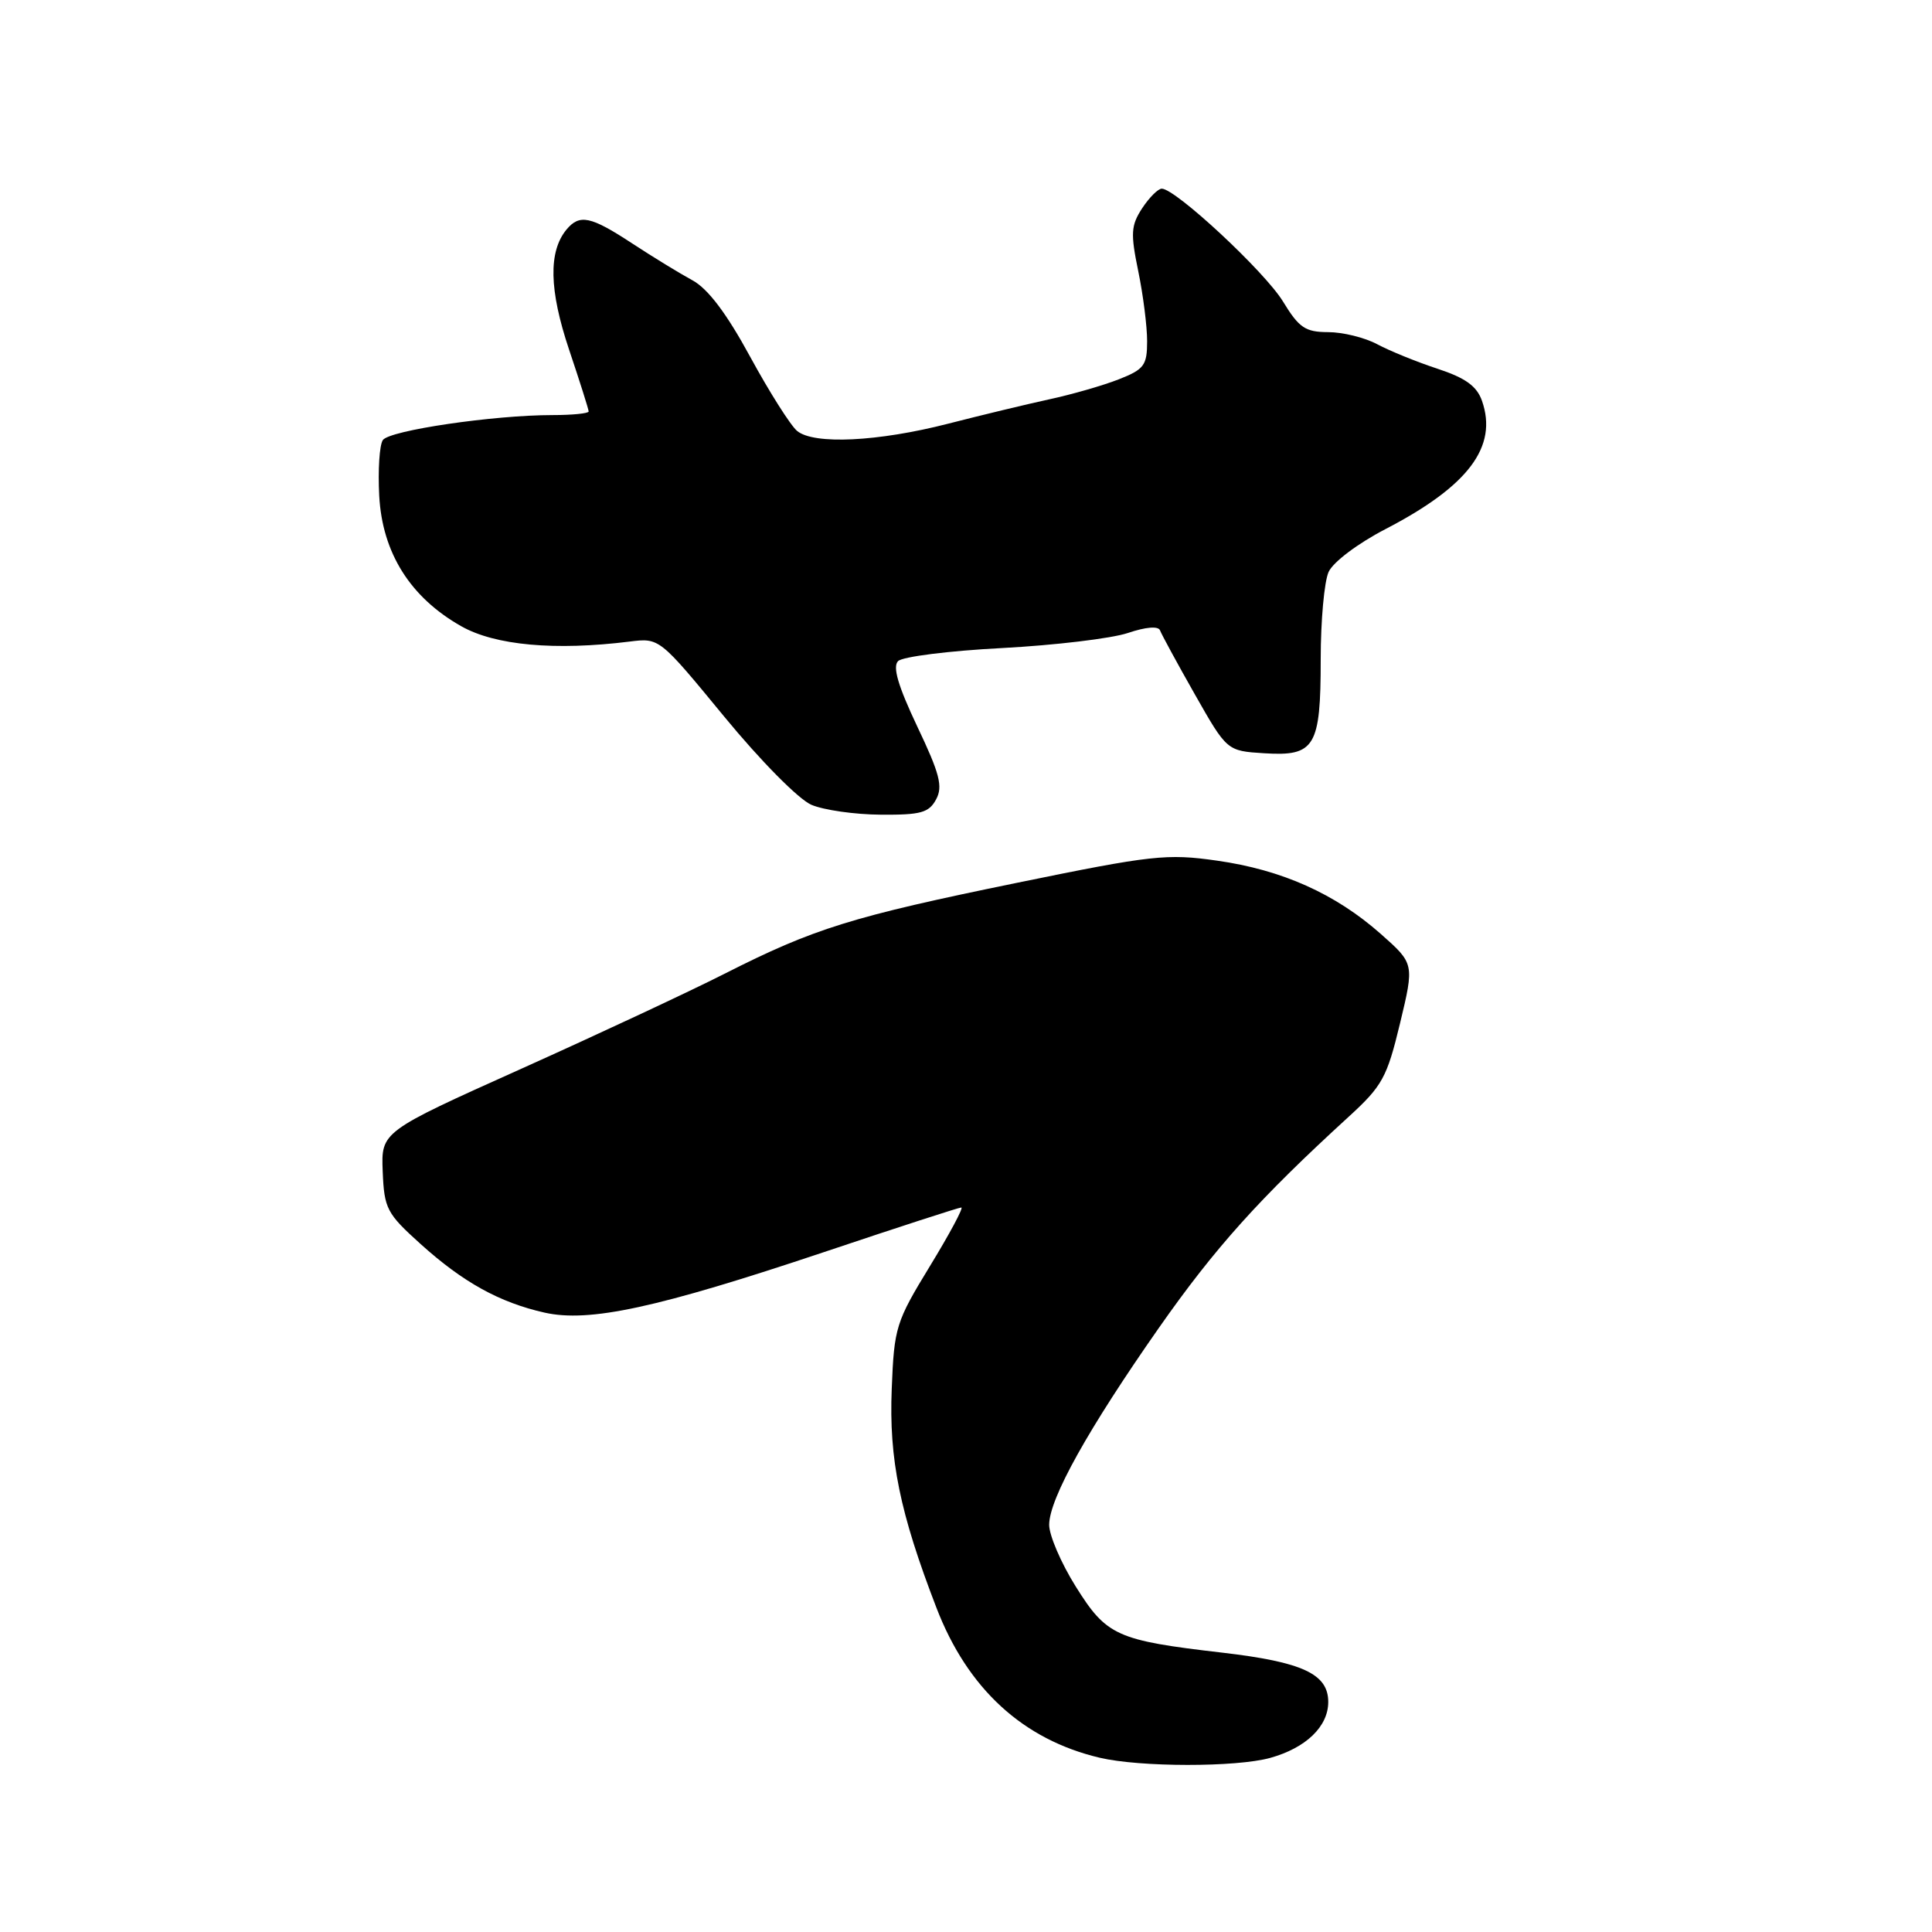 <?xml version="1.0" encoding="UTF-8" standalone="no"?>
<!DOCTYPE svg PUBLIC "-//W3C//DTD SVG 1.1//EN" "http://www.w3.org/Graphics/SVG/1.1/DTD/svg11.dtd" >
<svg xmlns="http://www.w3.org/2000/svg" xmlns:xlink="http://www.w3.org/1999/xlink" version="1.1" viewBox="0 0 256 256">
 <g >
 <path fill="currentColor"
d=" M 168.31 232.93 C 173.05 231.61 176.00 228.77 176.00 225.52 C 176.00 221.81 172.60 220.23 162.00 218.99 C 147.94 217.36 146.63 216.76 142.54 210.22 C 140.59 207.11 139.01 203.42 139.02 202.03 C 139.05 198.54 144.20 189.32 153.58 175.92 C 161.00 165.33 166.86 158.81 178.68 148.00 C 183.17 143.90 183.78 142.79 185.51 135.60 C 187.41 127.69 187.41 127.69 182.96 123.75 C 176.93 118.42 169.87 115.26 161.26 114.04 C 154.62 113.09 152.64 113.31 134.79 116.97 C 112.82 121.47 107.88 123.01 96.00 129.03 C 91.33 131.40 79.17 137.08 69.00 141.65 C 50.50 149.96 50.50 149.96 50.71 155.23 C 50.91 160.15 51.24 160.79 55.71 164.82 C 61.34 169.90 66.17 172.58 72.16 173.93 C 78.08 175.26 87.08 173.31 109.15 165.92 C 118.86 162.66 127.06 160.00 127.38 160.00 C 127.70 160.00 125.83 163.49 123.23 167.75 C 118.71 175.15 118.48 175.88 118.16 184.01 C 117.78 193.37 119.22 200.42 124.08 213.03 C 128.21 223.77 135.55 230.51 145.72 232.91 C 151.08 234.17 163.80 234.18 168.31 232.93 Z  M 124.04 105.92 C 124.96 104.22 124.52 102.51 121.54 96.26 C 119.00 90.89 118.25 88.35 119.00 87.60 C 119.59 87.01 125.79 86.23 132.78 85.87 C 139.78 85.50 147.27 84.60 149.43 83.88 C 151.83 83.07 153.49 82.93 153.71 83.53 C 153.91 84.06 155.98 87.88 158.32 92.00 C 162.58 99.50 162.58 99.50 167.50 99.81 C 174.24 100.24 175.00 98.98 175.00 87.36 C 175.00 82.26 175.47 77.05 176.05 75.78 C 176.65 74.47 179.93 72.00 183.58 70.11 C 194.57 64.41 198.50 59.19 196.37 53.11 C 195.69 51.17 194.19 50.08 190.48 48.86 C 187.74 47.96 184.15 46.50 182.50 45.62 C 180.85 44.73 177.92 44.01 175.99 44.01 C 172.95 44.00 172.13 43.44 169.99 39.93 C 167.58 35.99 155.77 25.00 153.94 25.00 C 153.45 25.00 152.28 26.17 151.34 27.60 C 149.86 29.87 149.79 30.92 150.82 35.91 C 151.47 39.05 152.00 43.23 152.00 45.20 C 152.00 48.41 151.61 48.94 148.25 50.26 C 146.19 51.07 142.03 52.27 139.00 52.92 C 135.97 53.58 129.96 55.03 125.64 56.14 C 116.33 58.53 107.84 58.94 105.62 57.10 C 104.76 56.39 101.96 51.97 99.41 47.29 C 96.27 41.51 93.80 38.25 91.75 37.14 C 90.09 36.24 86.49 34.04 83.76 32.25 C 78.26 28.64 76.80 28.34 75.07 30.41 C 72.65 33.33 72.76 38.43 75.40 46.31 C 76.83 50.56 78.00 54.26 78.00 54.52 C 78.00 54.78 75.85 55.00 73.22 55.00 C 65.40 55.00 51.61 57.03 50.73 58.31 C 50.28 58.96 50.07 62.30 50.25 65.71 C 50.66 73.27 54.37 79.16 61.12 82.98 C 65.61 85.52 73.56 86.24 83.44 85.01 C 87.38 84.52 87.38 84.52 95.95 94.94 C 100.81 100.85 105.82 105.91 107.51 106.64 C 109.15 107.34 113.30 107.93 116.71 107.95 C 122.01 107.99 123.09 107.69 124.04 105.92 Z "/>
</g>
</svg>